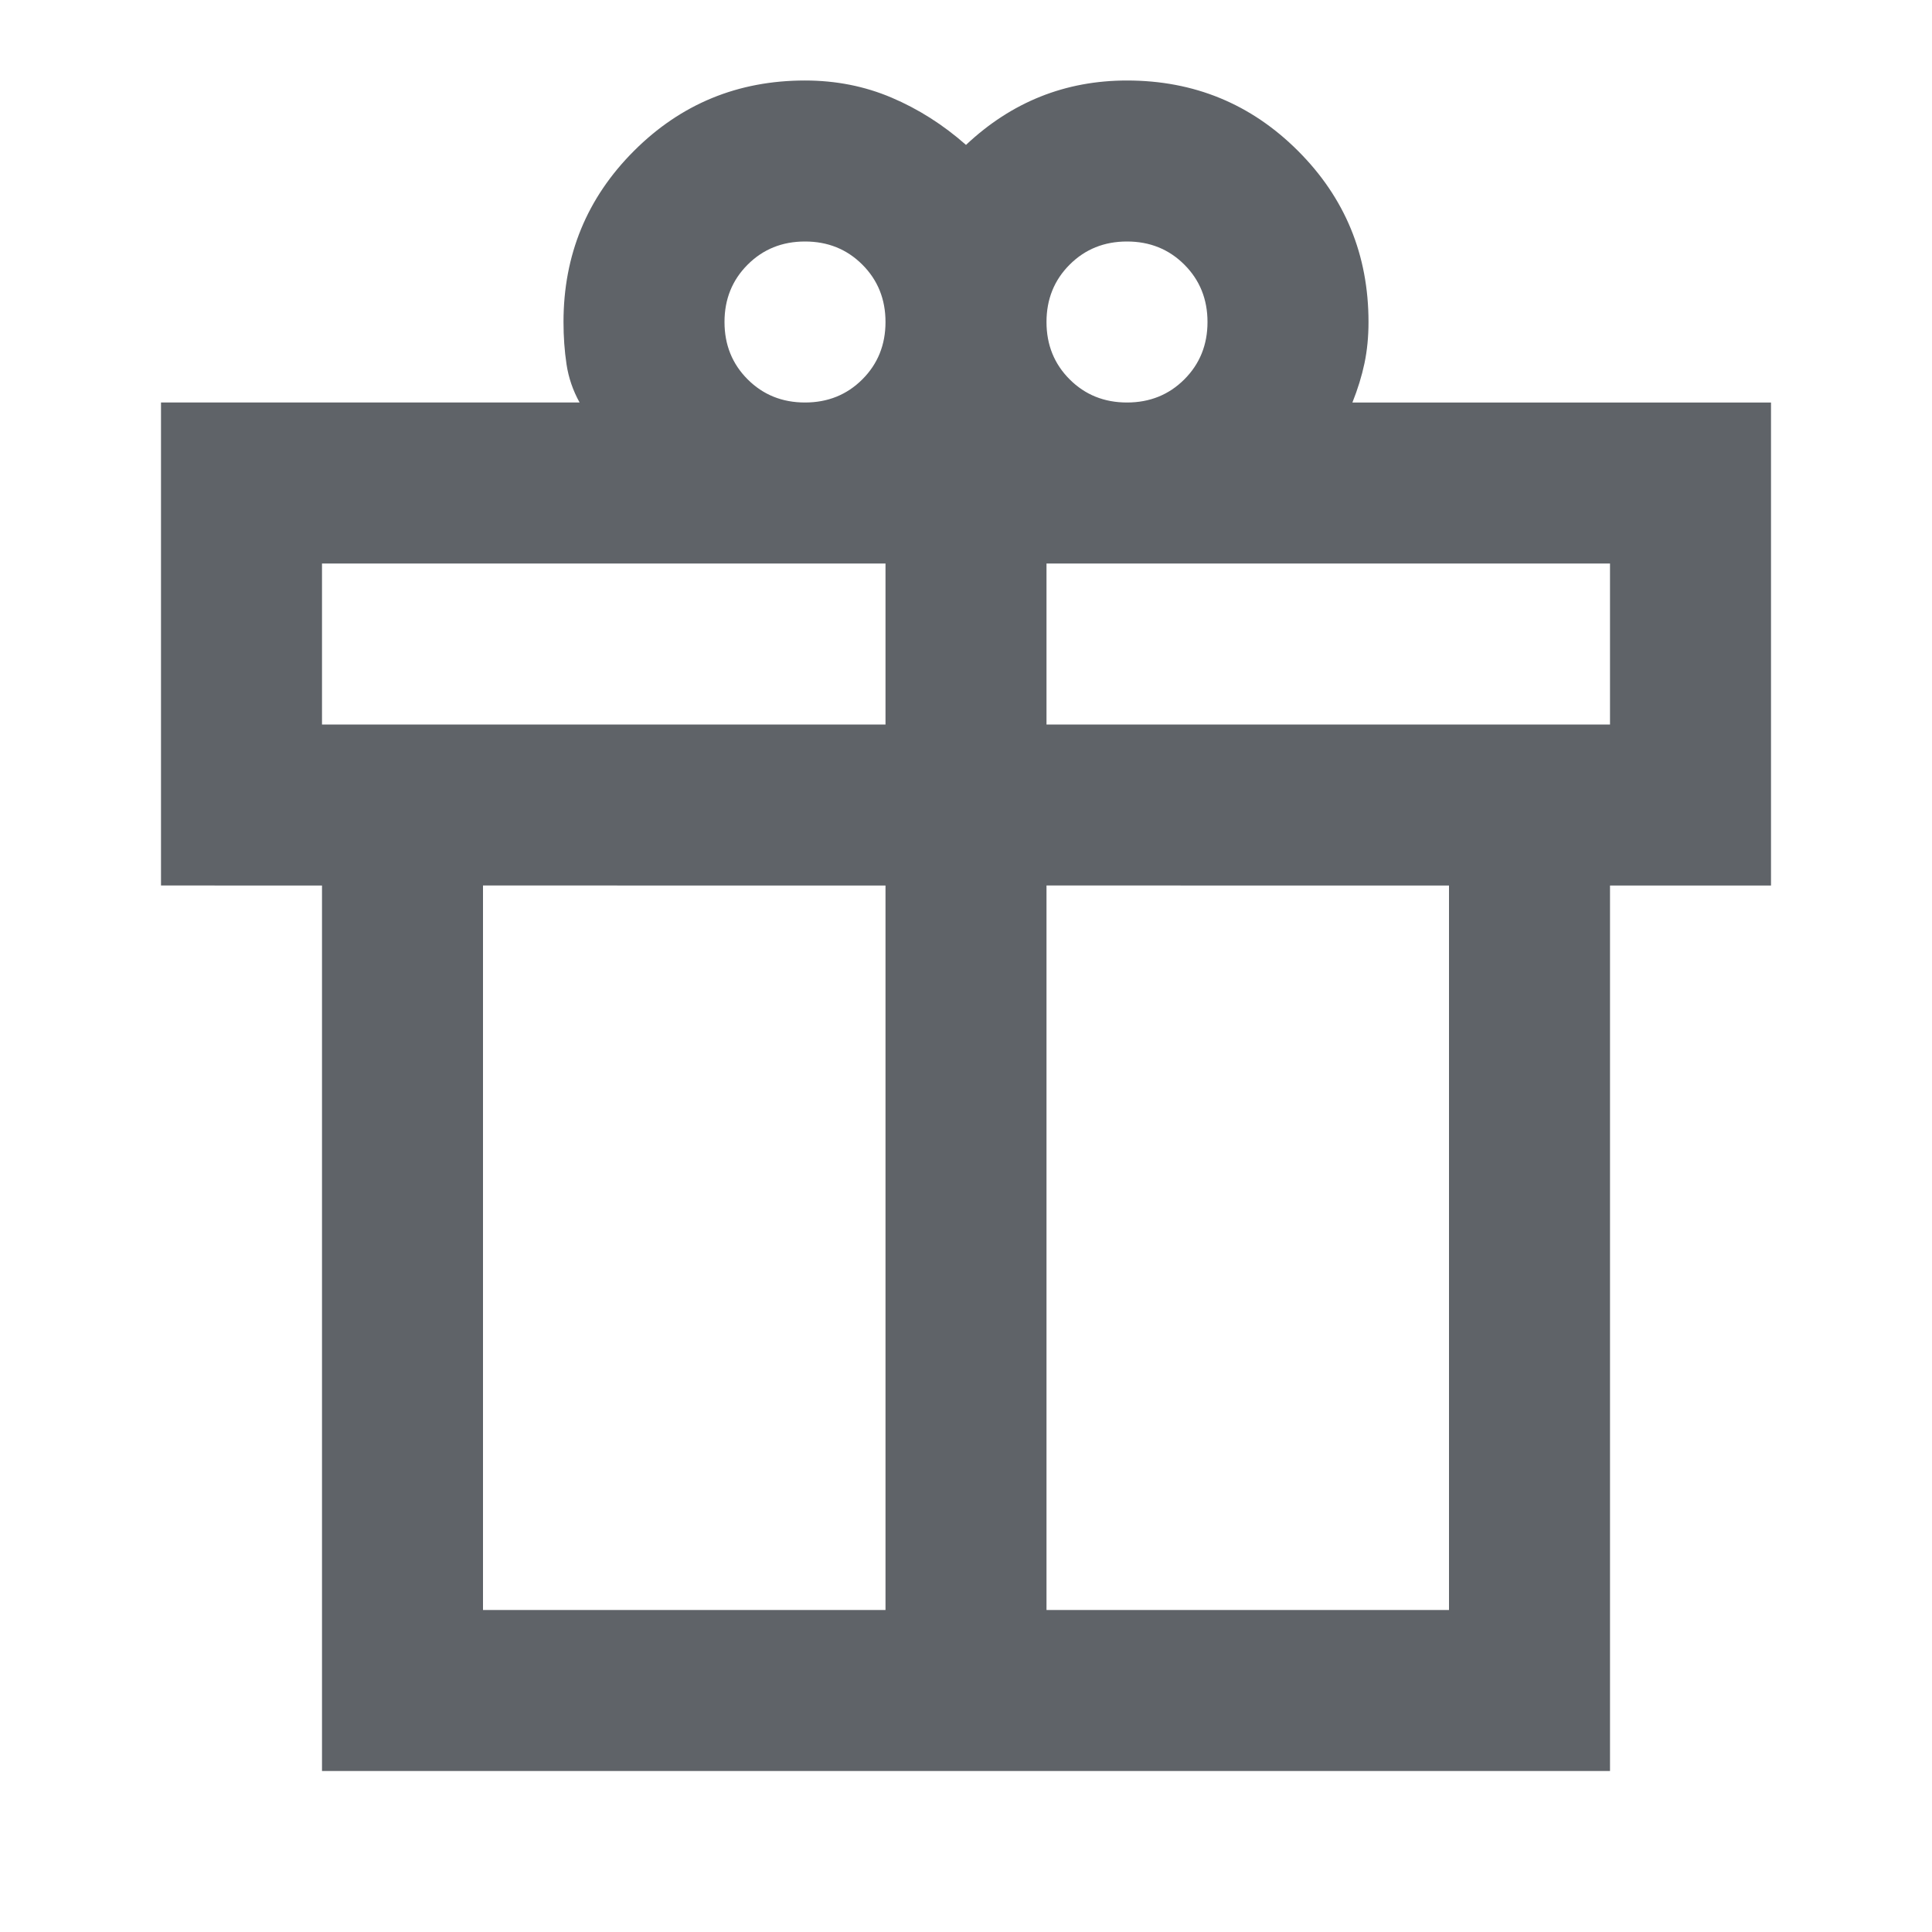 <svg xmlns="http://www.w3.org/2000/svg" height="24px" viewBox="0 -960 960 960" width="24px"
    fill="#5f6368">
    <path
        d="M160-80v-440H80v-240h208q-5-9-6.5-19t-1.5-21q0-50 35-85t85-35q23 0 43 8.5t37 23.5q17-16 37-24t43-8q50 0 85 35t35 85q0 11-2 20.5t-6 19.5h208v240h-80v440H160Zm400-760q-17 0-28.5 11.5T520-800q0 17 11.5 28.5T560-760q17 0 28.5-11.5T600-800q0-17-11.5-28.5T560-840Zm-200 40q0 17 11.5 28.5T400-760q17 0 28.5-11.5T440-800q0-17-11.5-28.5T400-840q-17 0-28.5 11.5T360-800ZM160-680v80h280v-80H160Zm280 520v-360H240v360h200Zm80 0h200v-360H520v360Zm280-440v-80H520v80h280Z" />
</svg>